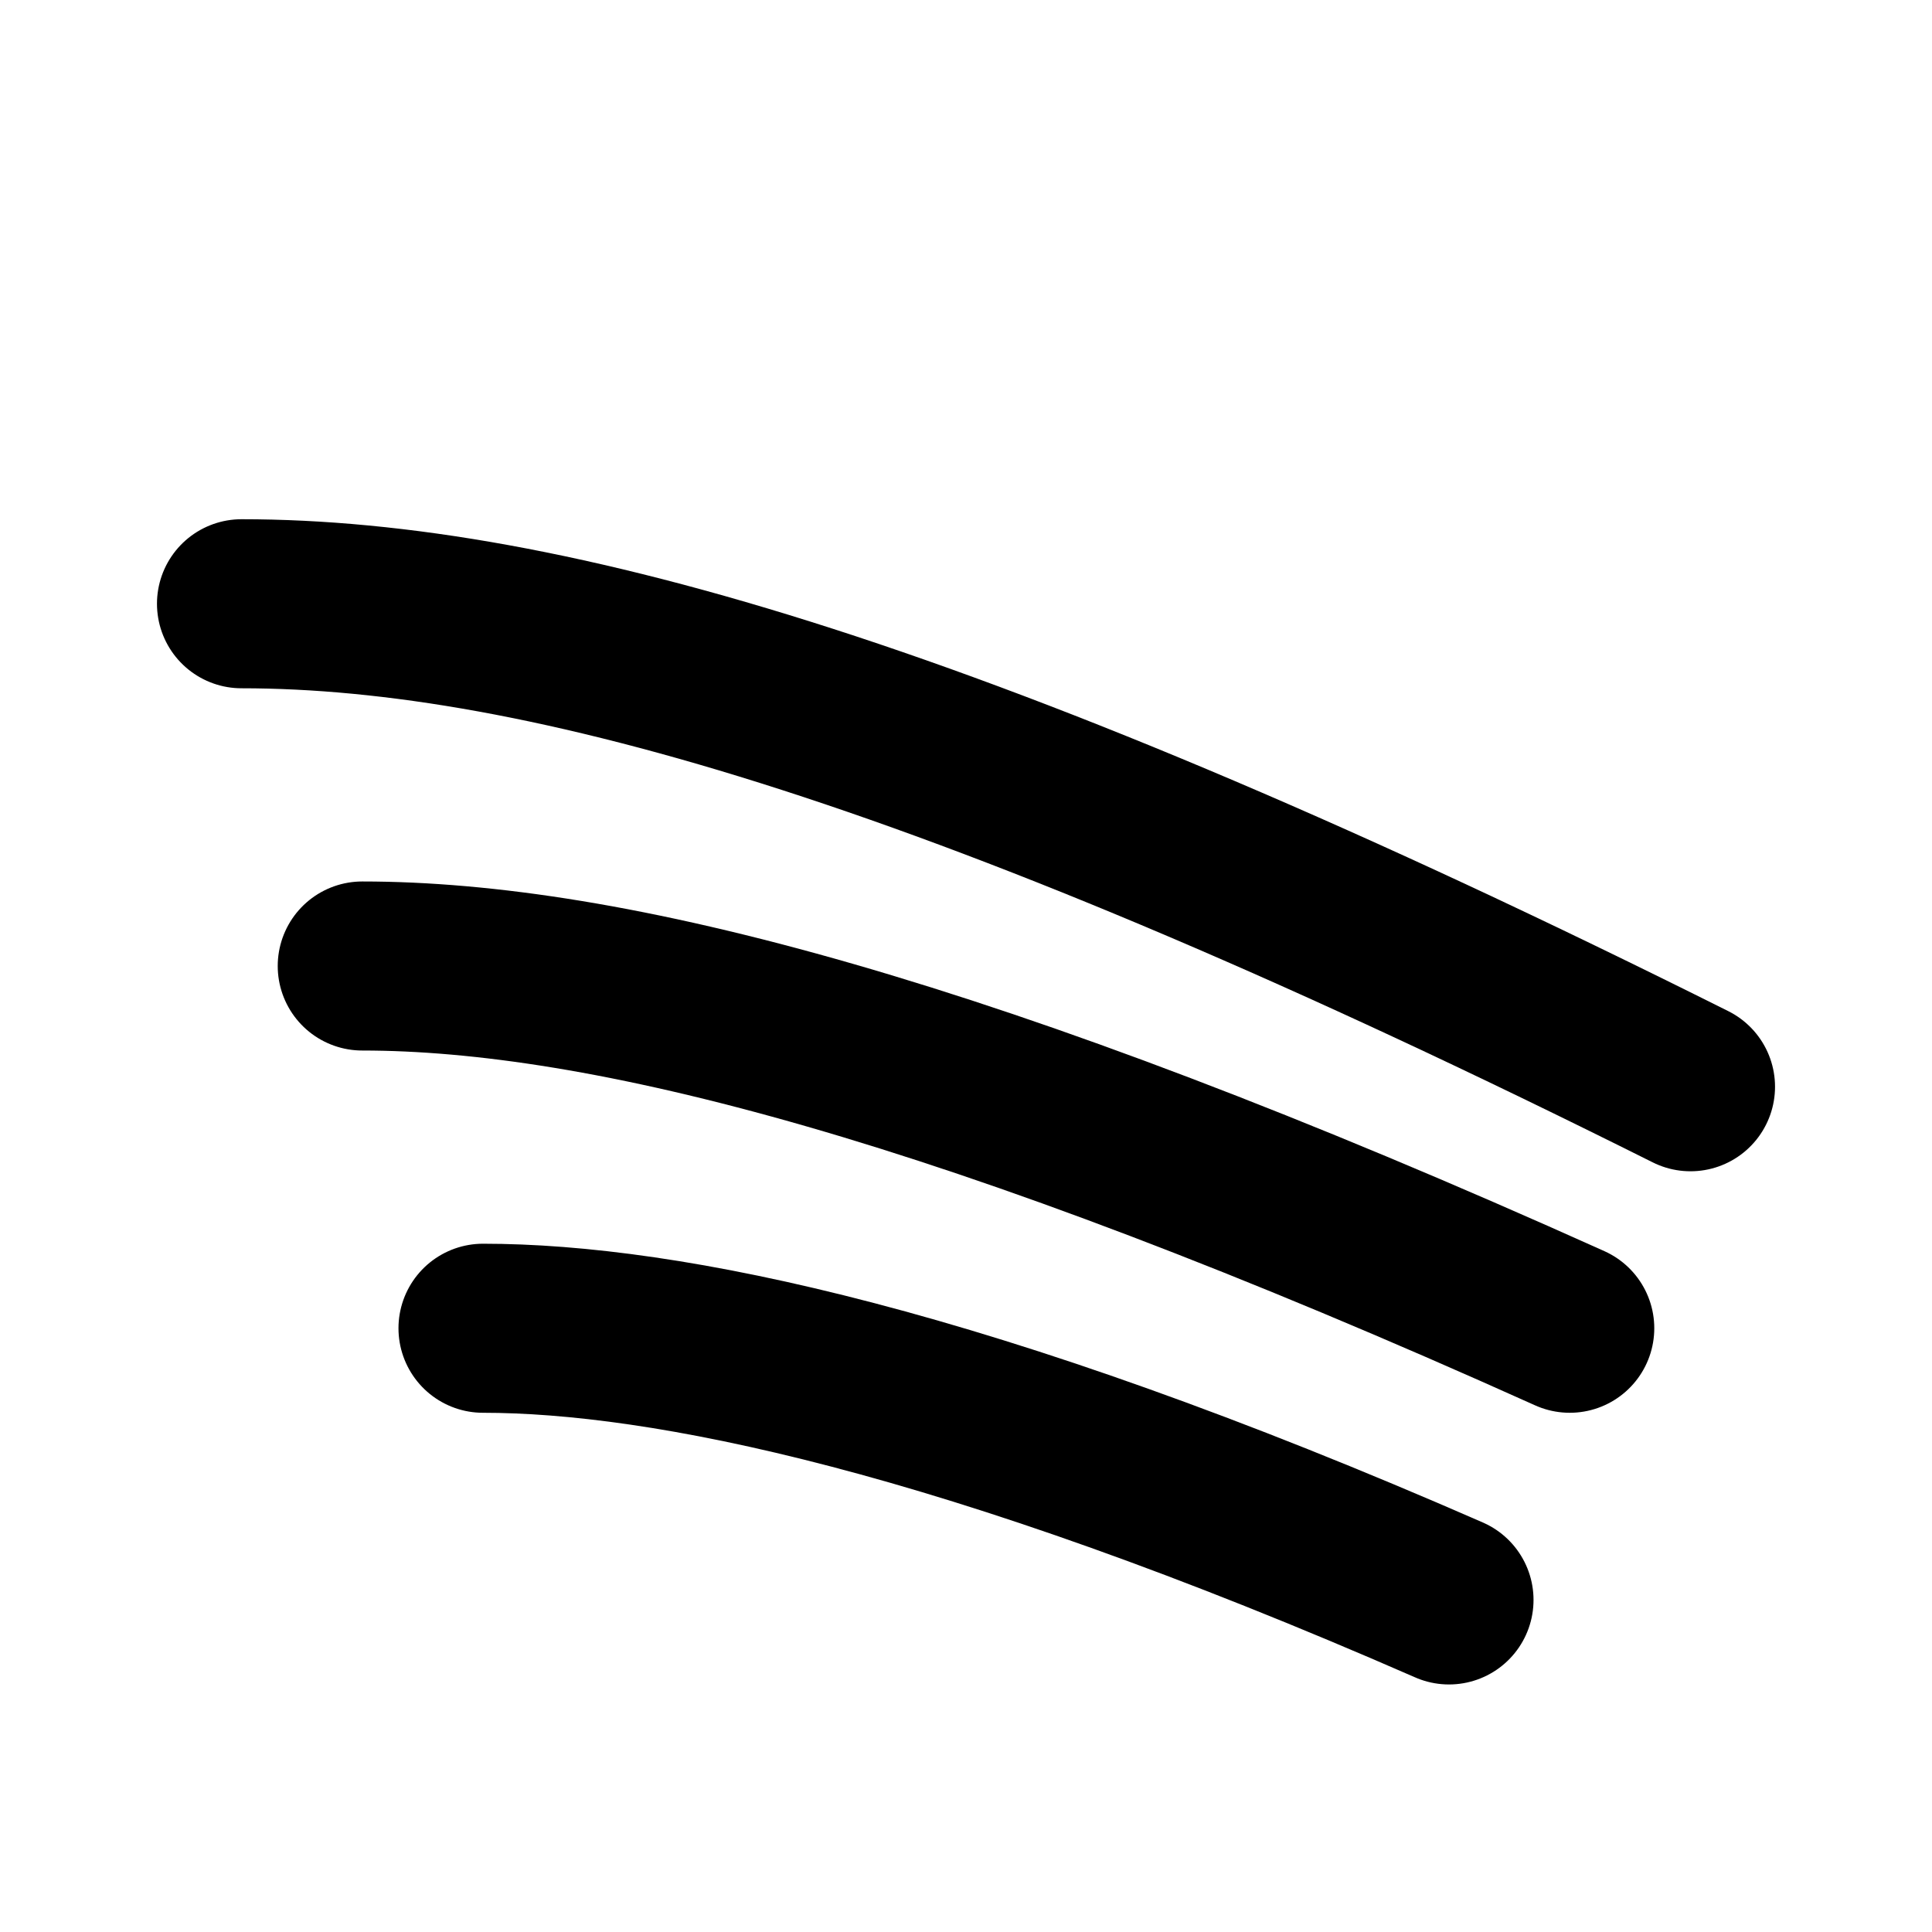 <svg width="32" height="32" viewBox="0 0 32 32" fill="none" xmlns="http://www.w3.org/2000/svg">
  <!-- Top curved line (longest) -->
  <path d="M4 10c5 0 12 2 24 8" stroke="black" stroke-width="2.8" stroke-linecap="round"/>
  
  <!-- Middle curved line -->
  <path d="M6 16c4 0 10 1.5 20 6" stroke="black" stroke-width="2.8" stroke-linecap="round"/>
  
  <!-- Bottom curved line (shortest) -->
  <path d="M8 22c3 0 8 1 16 4.5" stroke="black" stroke-width="2.8" stroke-linecap="round"/>
</svg>
